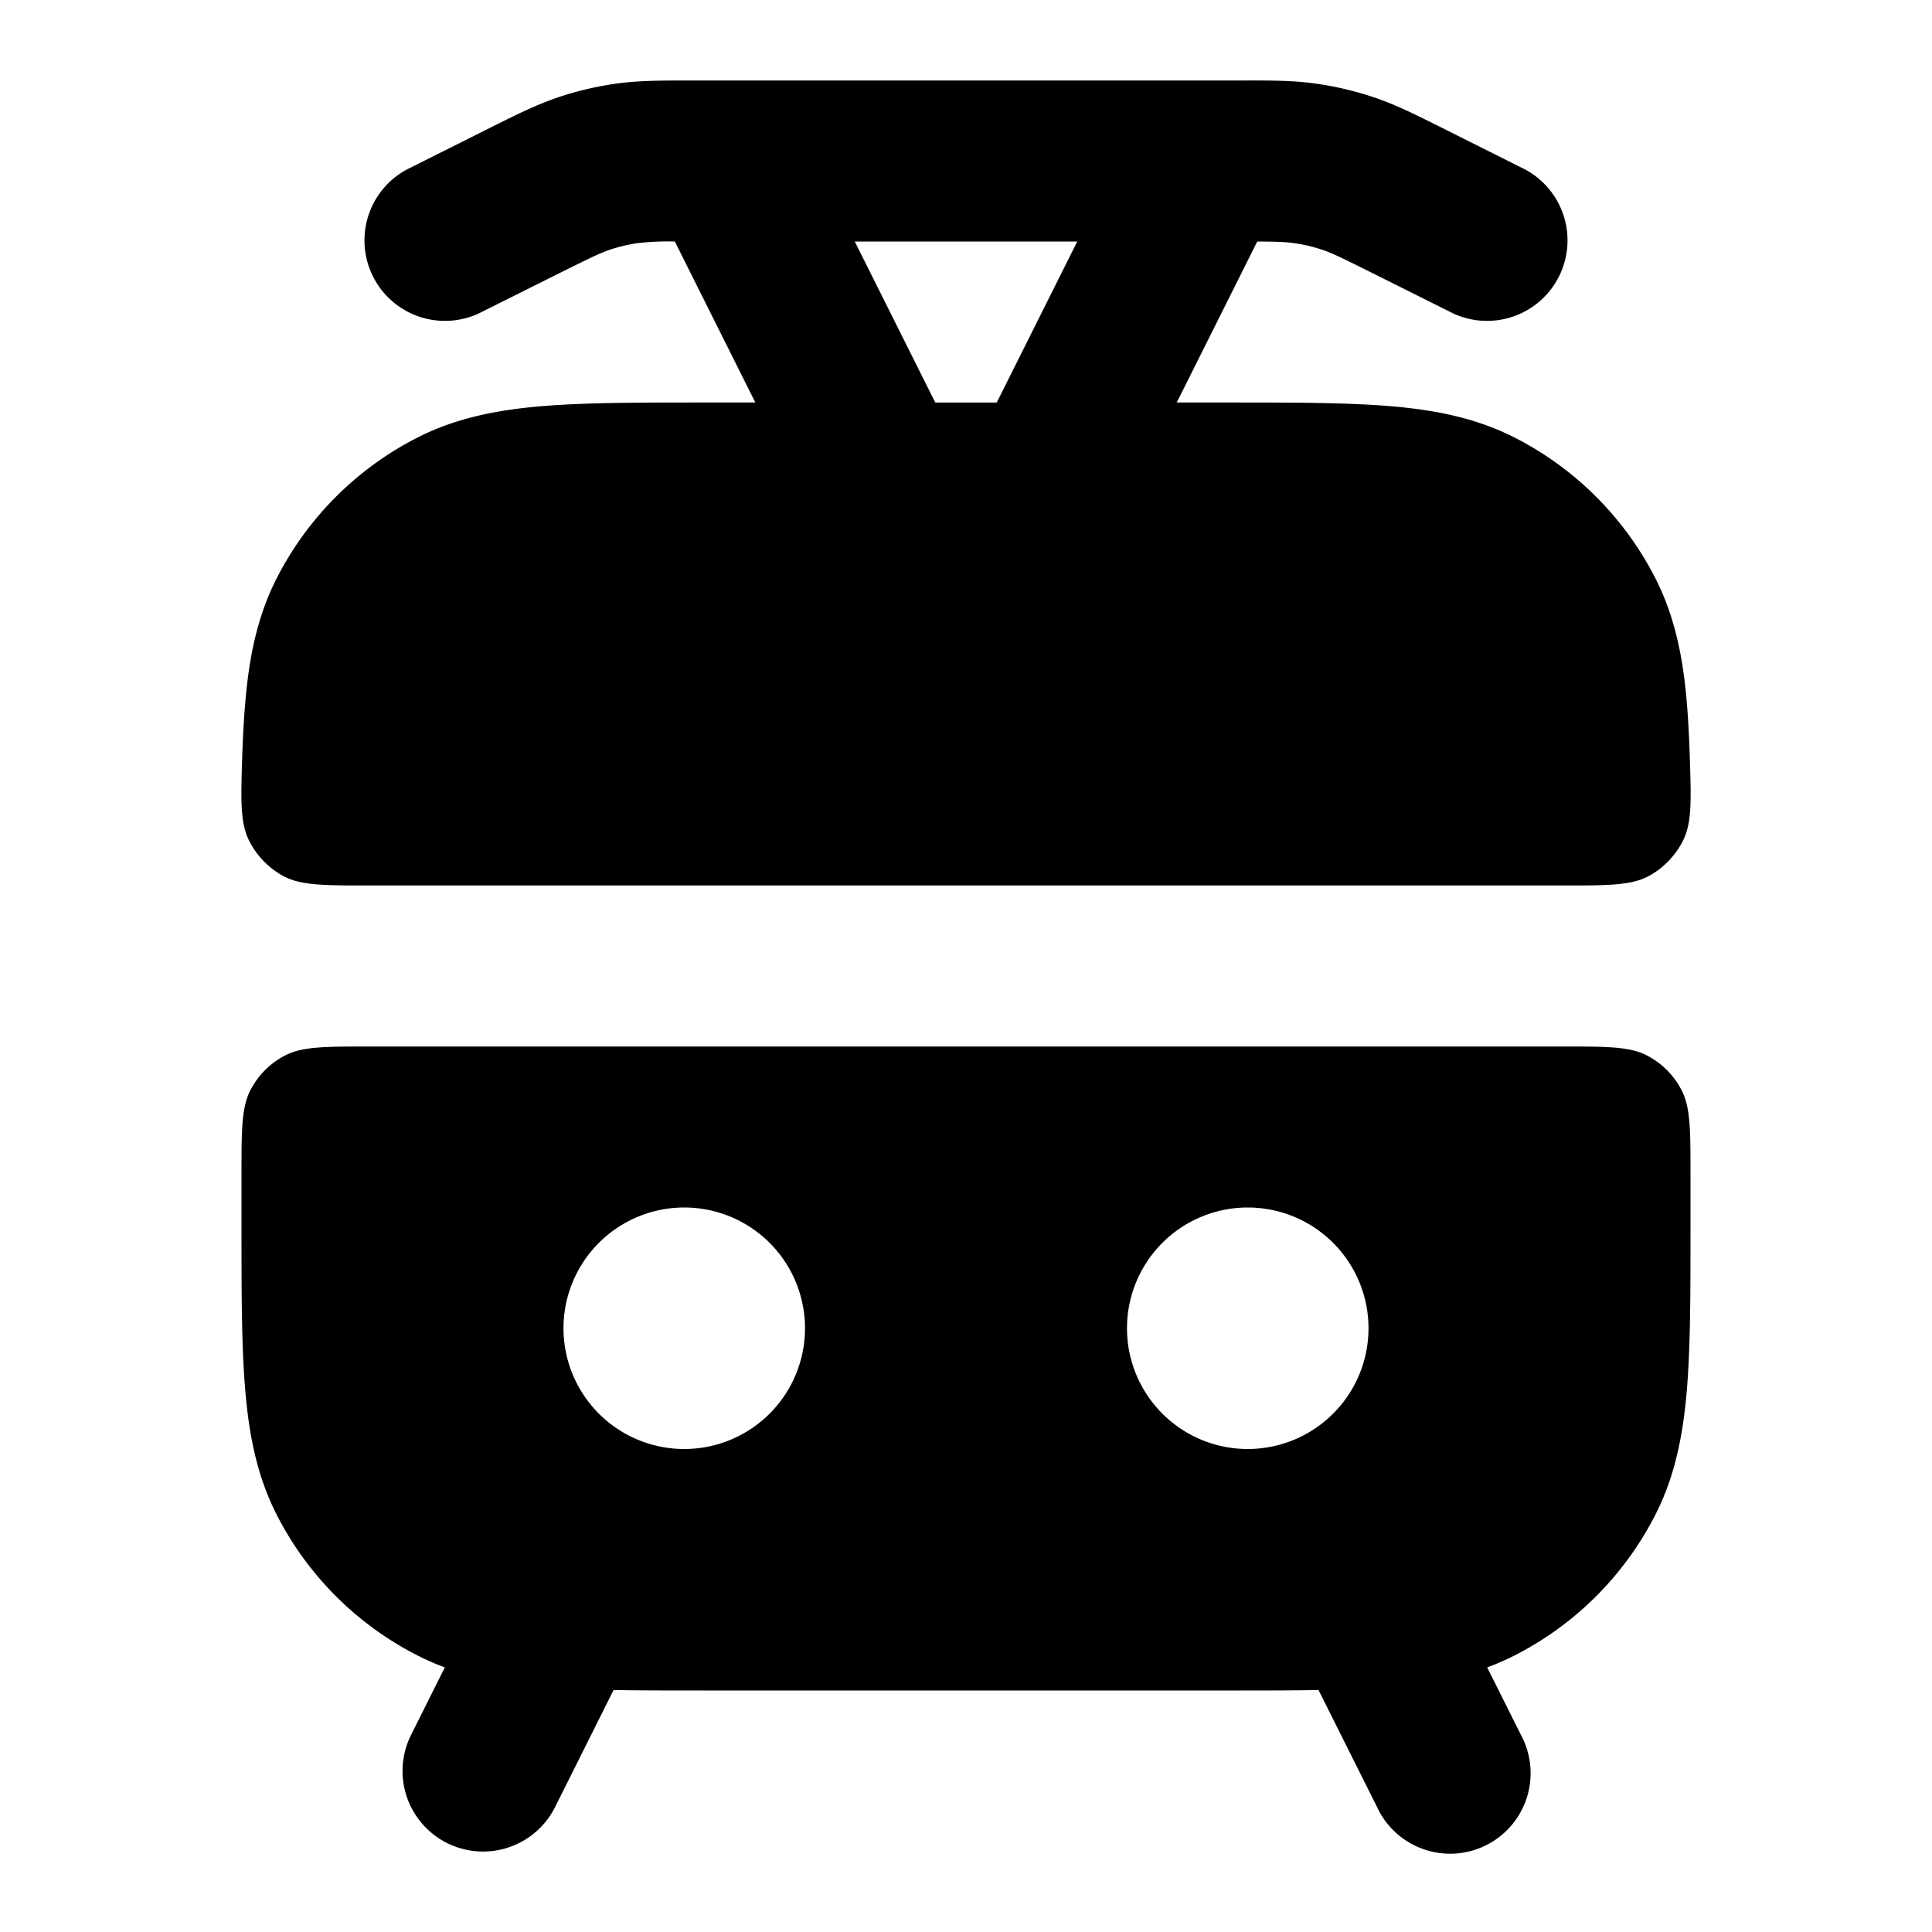<svg fill="none" xmlns="http://www.w3.org/2000/svg" viewBox="0 0 24 24"><path fill-rule="evenodd" clip-rule="evenodd" d="M8.575 1c-.367 0-.644 0-.921.039a4 4 0 0 0-.721.17c-.266.09-.514.213-.842.377l-1.038.52a1 1 0 0 0 .894 1.788l.987-.493c.402-.2.52-.257.636-.297a2 2 0 0 1 .36-.085A3.37 3.37 0 0 1 8.383 3l1 2H8.76c-.805 0-1.47 0-2.01.044-.563.046-1.08.145-1.565.392a4 4 0 0 0-1.748 1.748c-.247.485-.346 1.002-.392 1.564-.018.217-.029.434-.036.652-.017.542-.025.813.081 1.034.092.19.251.355.438.453C3.745 11 4.03 11 4.6 11h14.8c.57 0 .855 0 1.073-.113.187-.098.346-.263.438-.453.106-.22.098-.492.08-1.034a13.131 13.131 0 0 0-.035-.652c-.046-.562-.145-1.079-.392-1.564a4 4 0 0 0-1.748-1.748c-.485-.247-1.002-.346-1.564-.392C16.71 5 16.046 5 15.242 5h-.624l1-2c.255.002.355.006.451.02.123.016.243.045.36.084.118.04.235.096.637.297l.987.493a1 1 0 0 0 .894-1.788l-1.038-.52c-.328-.164-.576-.288-.842-.377a4 4 0 0 0-.72-.17c-.278-.04-.555-.04-.922-.039h-6.85Zm3.807 4 1-2h-2.764l1 2h.764Zm3.997 15.994c-.343.006-.722.006-1.138.006H8.76c-.416 0-.795 0-1.138-.006l-.726 1.453a1 1 0 0 1-1.79-.894l.42-.84a3.095 3.095 0 0 1-.341-.149 4 4 0 0 1-1.748-1.748c-.247-.485-.346-1.002-.392-1.564C3 16.71 3 16.046 3 15.242V14.6c0-.56 0-.84.109-1.054a1 1 0 0 1 .437-.437C3.76 13 4.04 13 4.6 13h14.8c.56 0 .84 0 1.054.109a1 1 0 0 1 .437.437C21 13.76 21 14.04 21 14.6v.641c0 .805 0 1.47-.044 2.01-.046.563-.145 1.08-.392 1.565a4 4 0 0 1-1.748 1.748 3.096 3.096 0 0 1-.342.149l.42.84a1 1 0 1 1-1.788.894l-.727-1.453ZM8.5 15a1.5 1.5 0 1 0 0 3 1.5 1.5 0 0 0 0-3Zm7 0a1.5 1.5 0 1 0 0 3 1.5 1.5 0 0 0 0-3Z" fill="currentColor"/></svg>